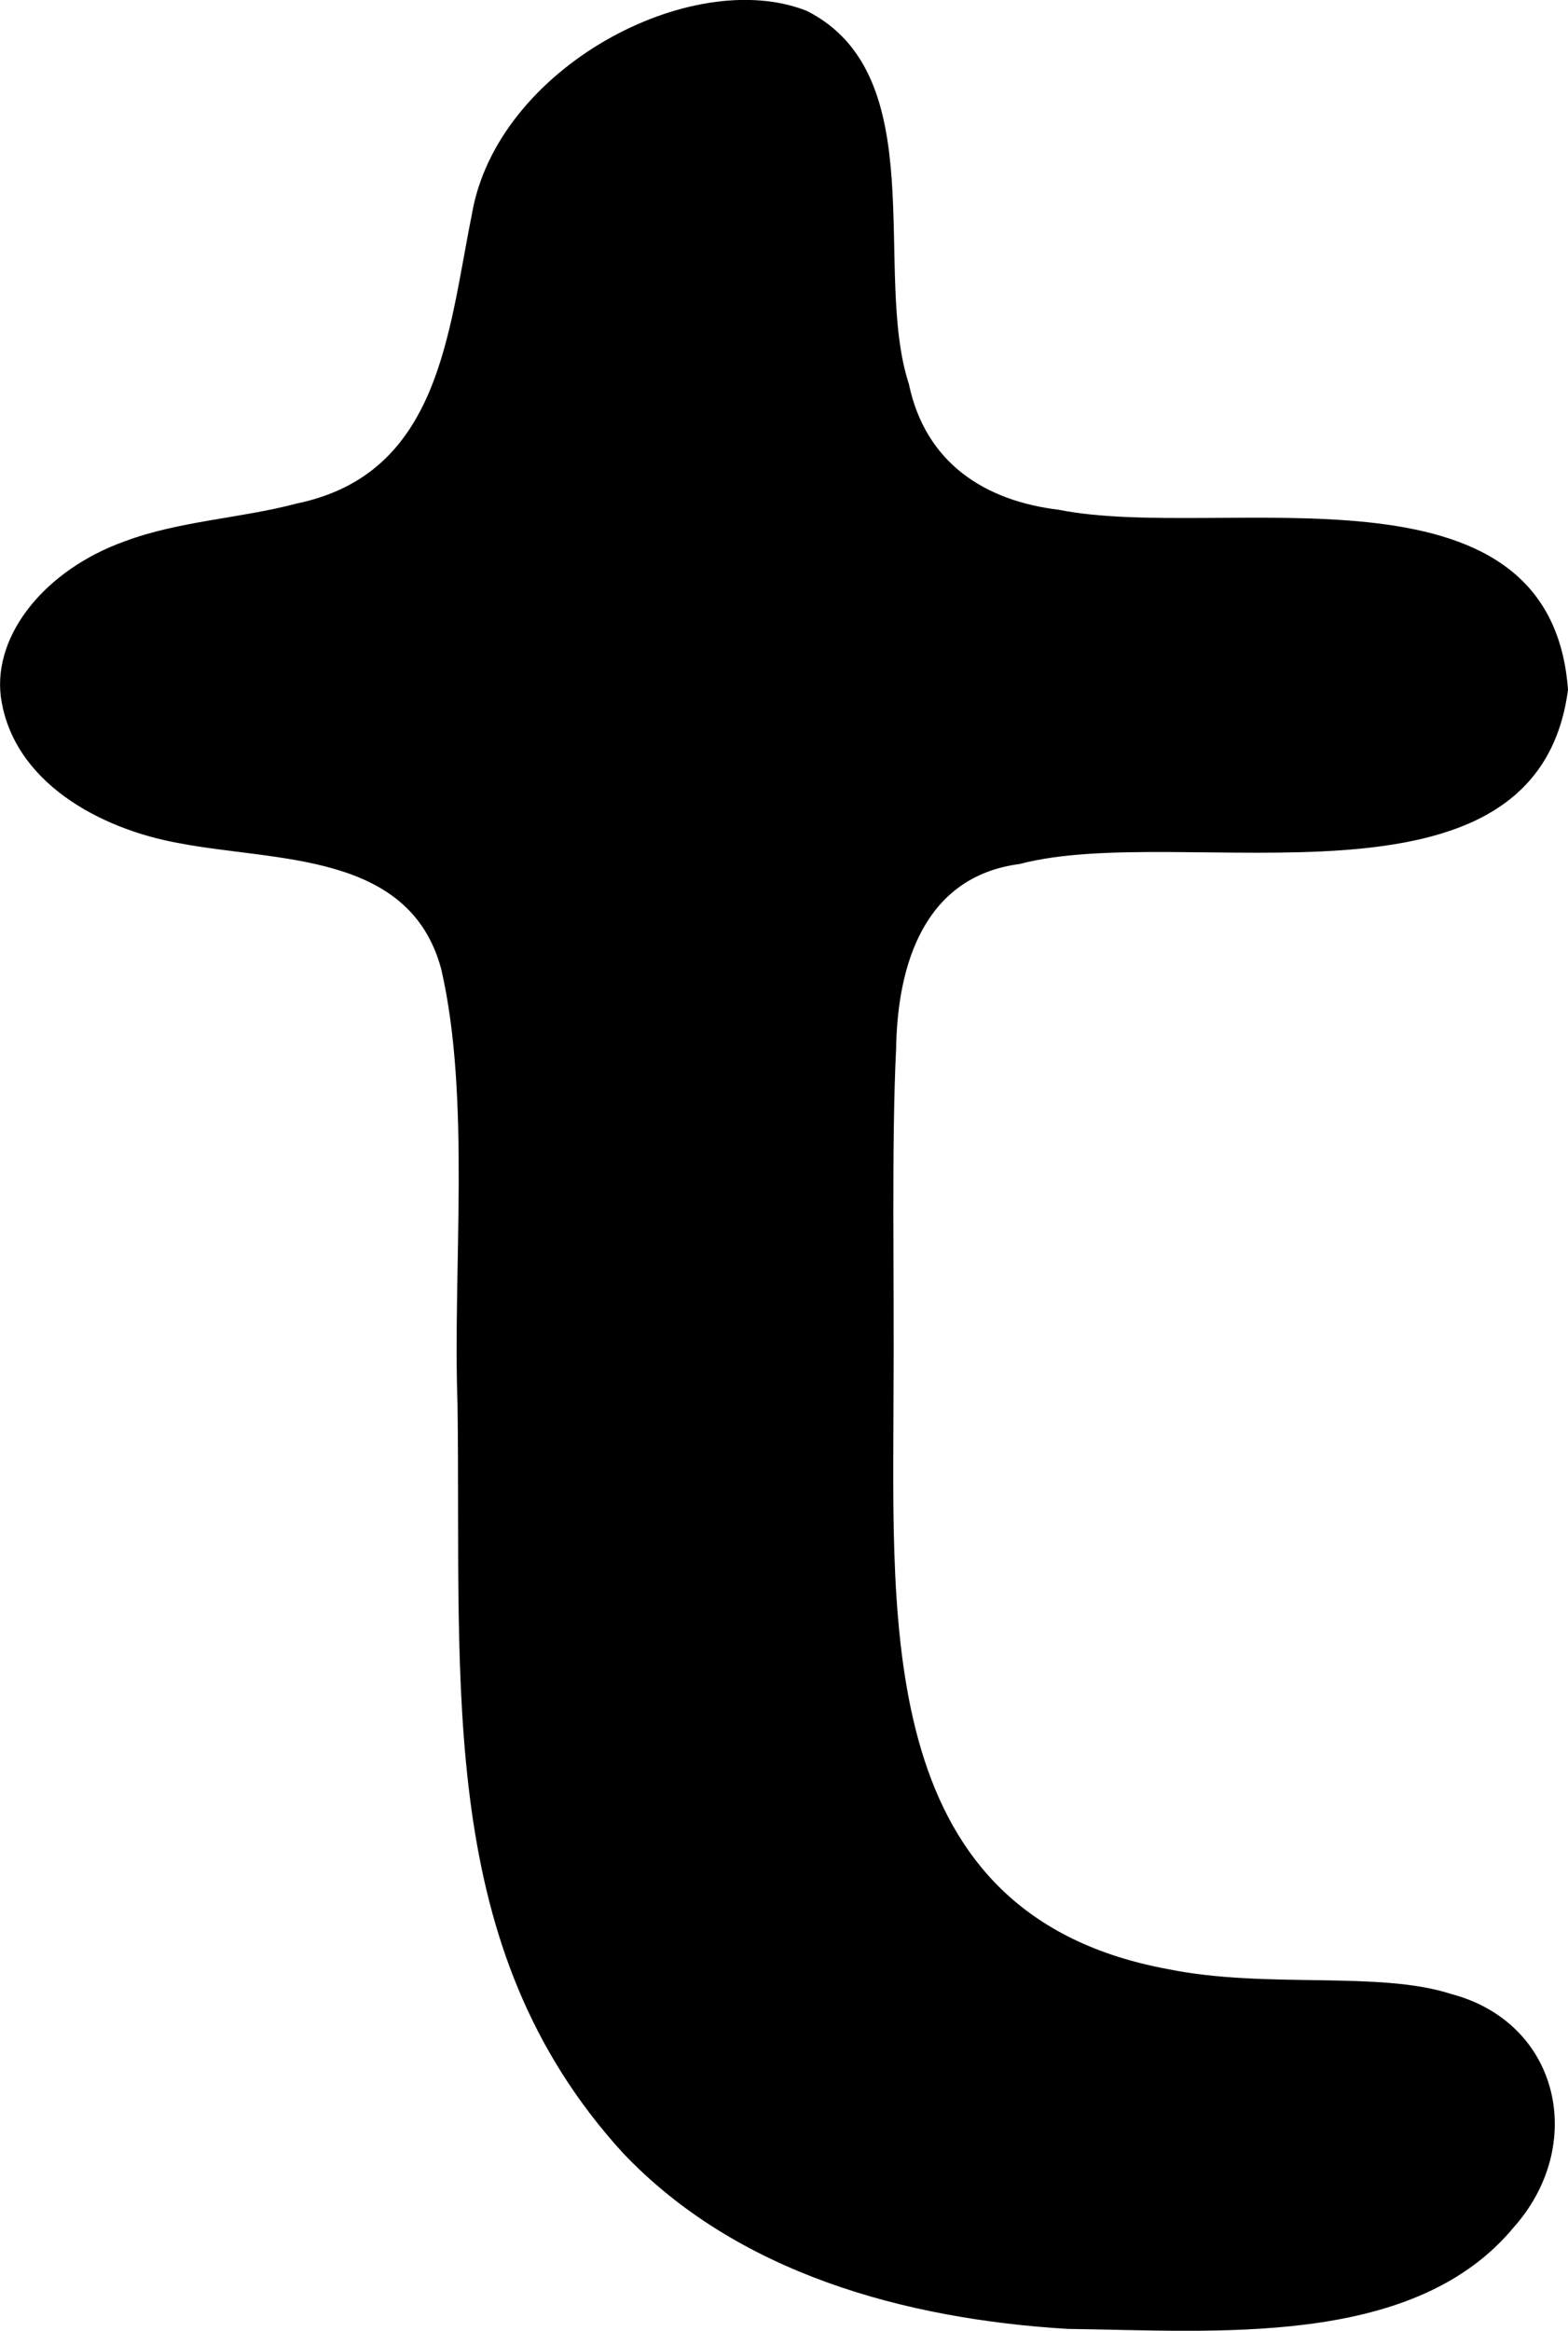 <?xml version="1.0" encoding="UTF-8"?>
<svg id="_Слой_2" data-name="Слой 2" xmlns="http://www.w3.org/2000/svg" viewBox="0 0 60.42 89.75">
  <defs>
    <style>
      .cls-1 {
        stroke-width: 0px;
      }
    </style>
  </defs>
  <g id="_Слой_1-2" data-name="Слой 1">
    <path class="cls-1" d="M58.19,85.93c-3.89,4.47-11.39,3.82-17.04,3.75-6.28-.38-12.76-2.14-17.16-6.79-7.2-7.9-6.21-17.75-6.36-28.81-.19-5.29.52-11.8-.63-16.77-1.22-4.52-6.34-4.12-10.09-4.84C3.86,31.93.47,30.11.03,26.81c-.29-2.39,1.73-4.87,4.76-5.96,2.1-.79,4.5-.89,6.64-1.46,5.52-1.14,5.83-6.56,6.75-11.12C19.13,2.61,26.65-1.34,31.09.42c4.89,2.47,2.52,10.05,3.93,14.36.64,3.06,2.94,4.51,5.78,4.85,6.26,1.25,18.94-2.28,19.62,6.93-1.21,9.19-14.81,5.04-21.13,6.71-3.68.48-4.71,3.88-4.76,7.11-.18,3.64-.07,8.81-.1,13.28-.01,9.1-.67,20.11,10.6,22.17,3.76.76,8.09.05,10.88.95,4.22,1.11,5.25,5.86,2.38,9.03l-.1.12Z"/>
  </g>
</svg>